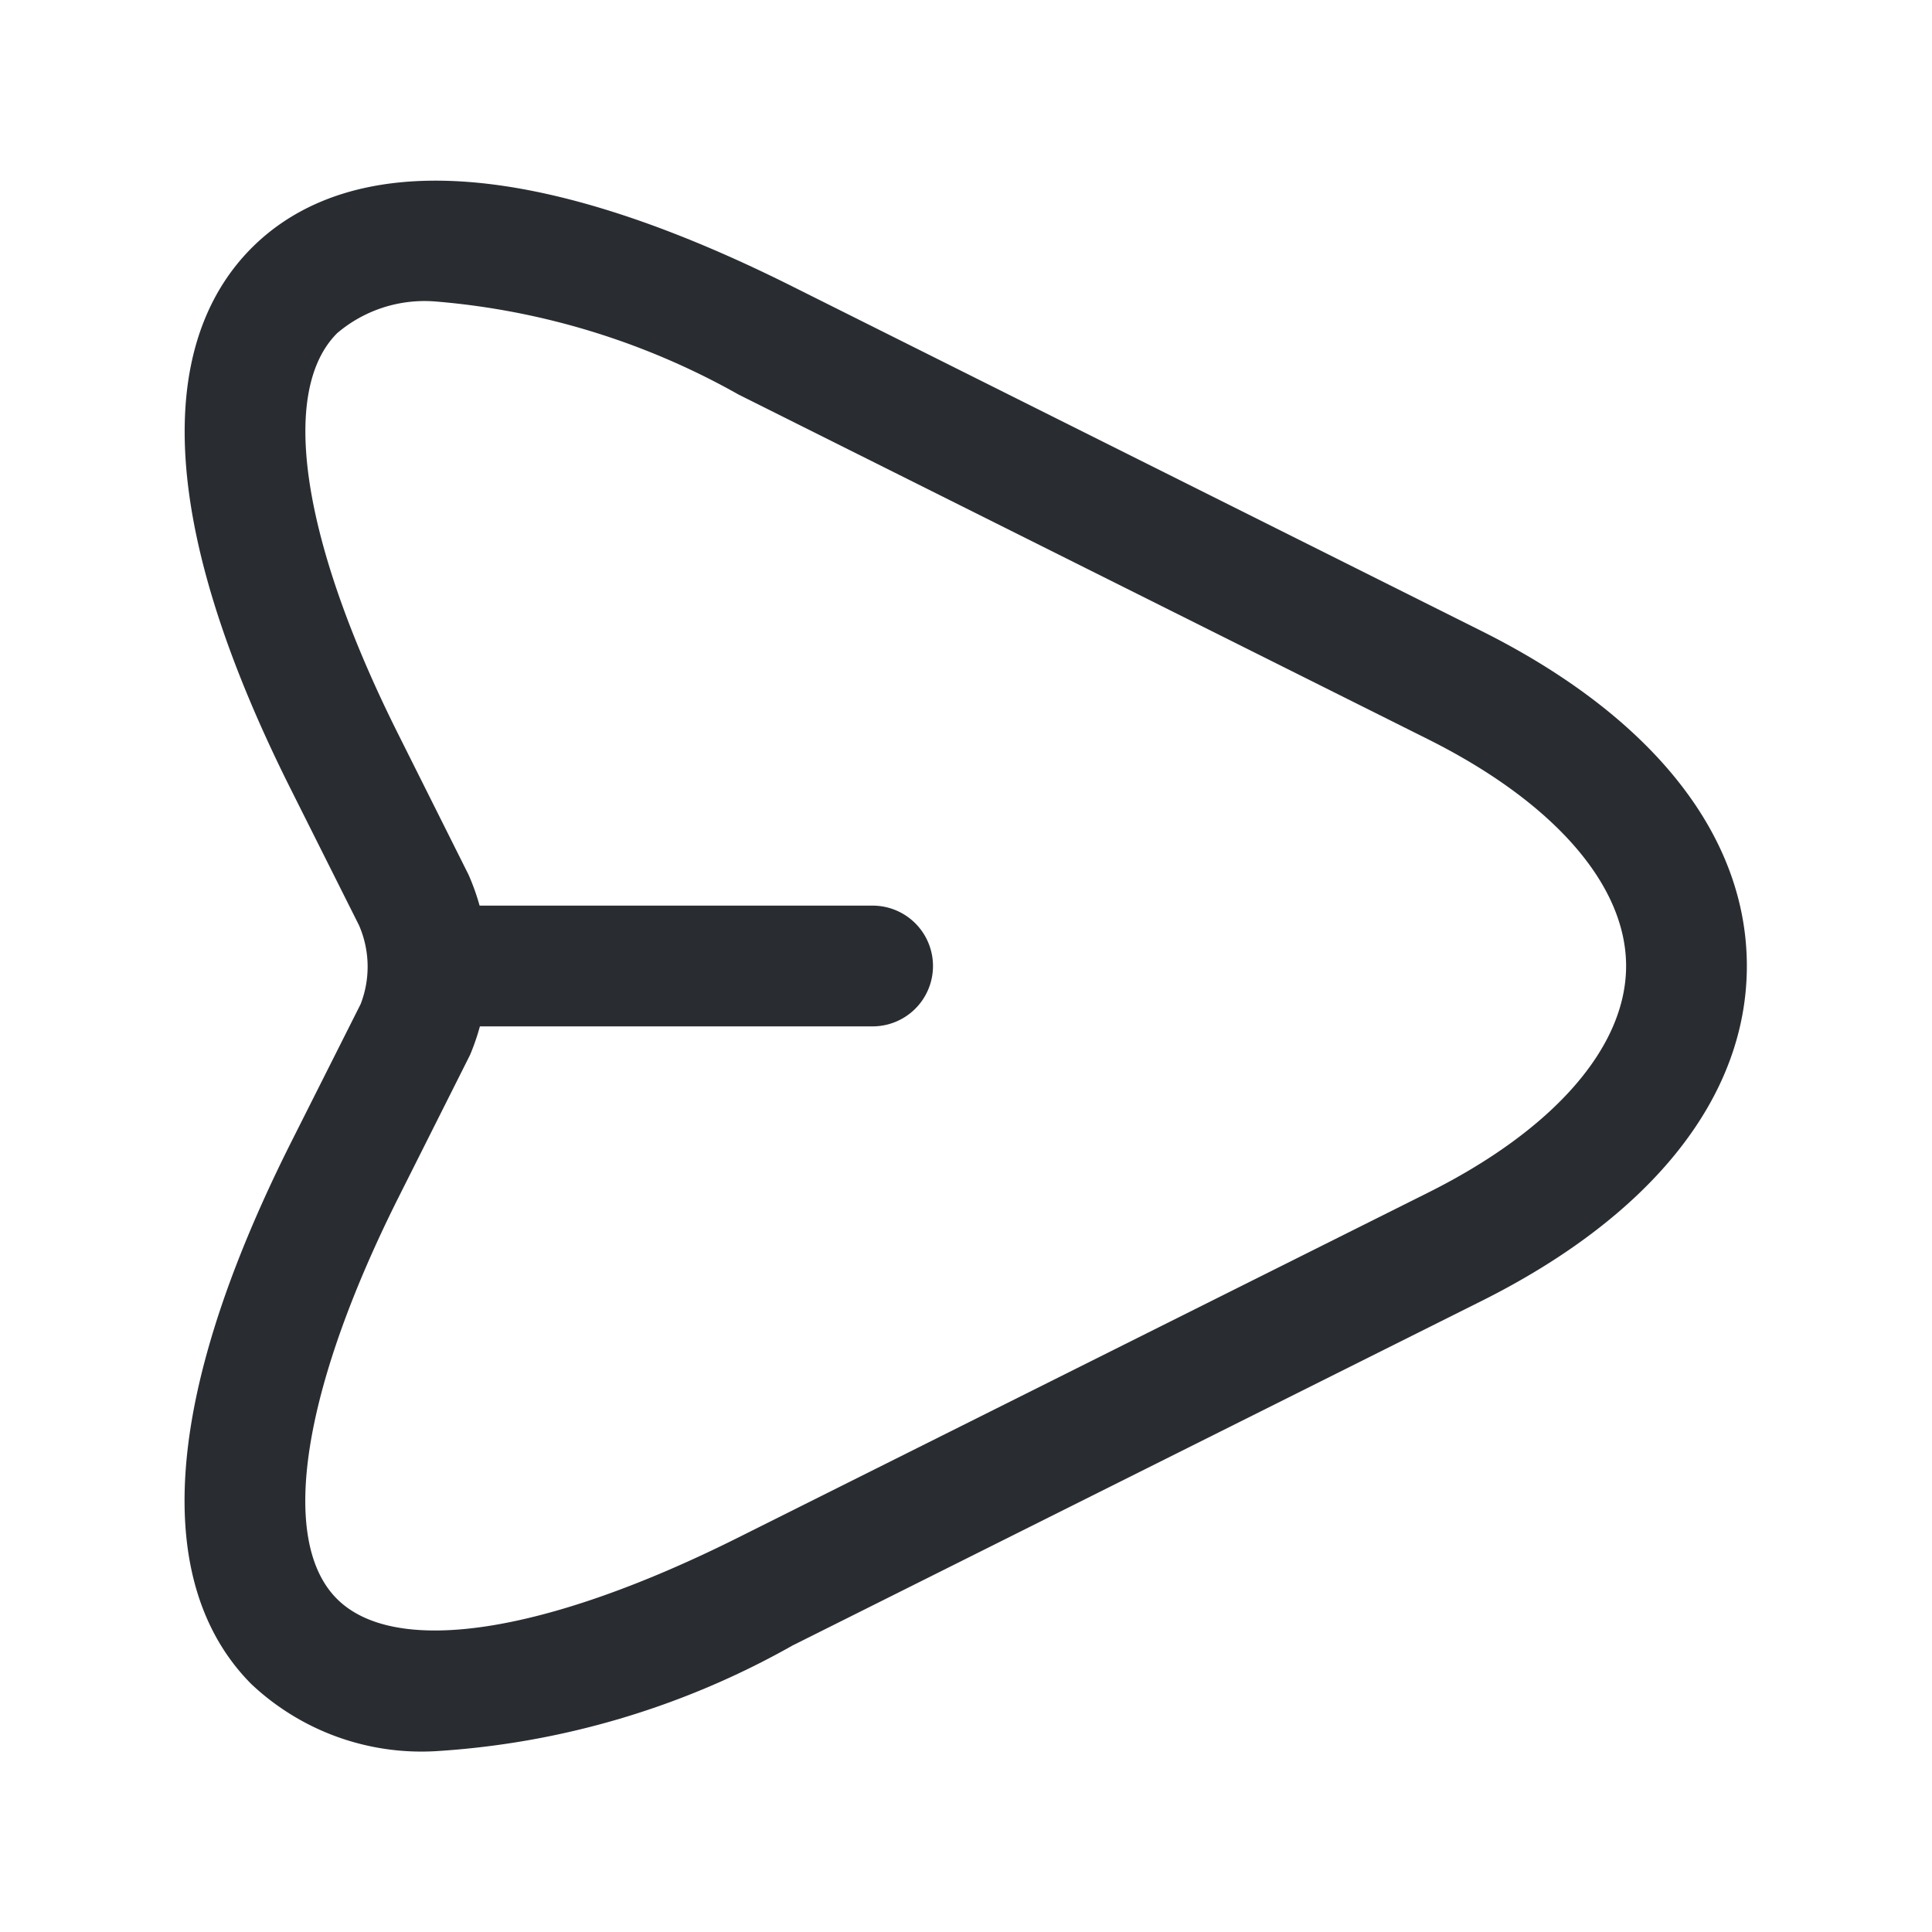 <svg id="Calque_1" data-name="Calque 1" xmlns="http://www.w3.org/2000/svg" width="8.467mm" height="8.467mm" viewBox="0 0 24 24"><defs><style>.cls-1{fill:#292d32;}</style></defs><title>send-1</title><path class="cls-1" d="M5.407,21.754a3.081,3.081,0,0,1-2.283-.832c-.875-.876-1.502-2.753.485-6.718L4.48,12.473a1.287,1.287,0,0,0-.02-.978l-.852-1.7c-1.985-3.964-1.357-5.84-.48-6.717s2.753-1.505,6.717.481l8.56,4.28C20.53,8.902,21.7,10.379,21.7,12s-1.17,3.098-3.295,4.161l-8.56,4.28A10.287,10.287,0,0,1,5.407,21.754Zm0-18.009a1.675,1.675,0,0,0-1.219.394c-.724.724-.44,2.587.761,4.985l.871,1.741a2.827,2.827,0,0,1,.019,2.24l-.89,1.772c-1.201,2.397-1.486,4.261-.764,4.984s2.588.439,4.989-.763l8.561-4.28C19.302,14.036,20.2,13.008,20.2,12s-.898-2.036-2.465-2.819l-8.561-4.28,0,0A9.189,9.189,0,0,0,5.408,3.745Z"/><path class="cls-1" d="M10.84,12.75H5.44a.75.75,0,1,1,0-1.5h5.4a.75.75,0,0,1,0,1.5Z"/></svg>